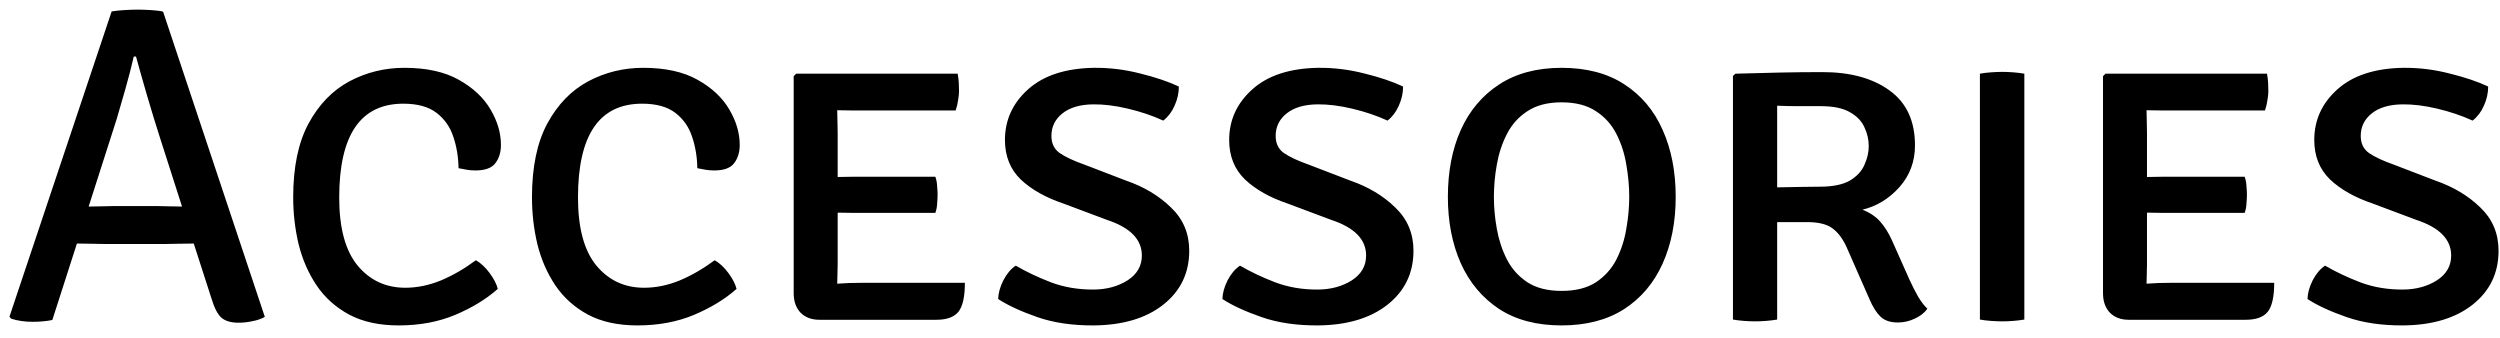 <svg width="133" height="18" viewBox="0 0 133 18" fill="none" xmlns="http://www.w3.org/2000/svg">
<path d="M5.544 12.98C5.456 12.98 5.244 12.976 4.908 12.968C4.572 12.96 4.3 12.956 4.092 12.956L2.784 17.024C2.632 17.056 2.464 17.08 2.28 17.096C2.104 17.112 1.924 17.12 1.74 17.12C1.316 17.12 0.932 17.064 0.588 16.952L0.504 16.844L5.94 0.608C6.132 0.576 6.36 0.552 6.624 0.536C6.896 0.52 7.132 0.512 7.332 0.512C7.524 0.512 7.756 0.52 8.028 0.536C8.3 0.552 8.516 0.58 8.676 0.62L14.088 16.856C13.912 16.96 13.696 17.036 13.44 17.084C13.192 17.14 12.94 17.168 12.684 17.168C12.3 17.168 12.004 17.084 11.796 16.916C11.588 16.74 11.408 16.4 11.256 15.896L10.308 12.956C10.1 12.956 9.82 12.96 9.468 12.968C9.124 12.976 8.908 12.98 8.82 12.98H5.544ZM6.204 6.344L4.716 10.988C4.908 10.988 5.144 10.984 5.424 10.976C5.704 10.968 5.888 10.964 5.976 10.964H8.448C8.528 10.964 8.7 10.968 8.964 10.976C9.236 10.976 9.476 10.98 9.684 10.988L8.496 7.28C8.272 6.584 8.048 5.852 7.824 5.084C7.6 4.316 7.404 3.624 7.236 3.008H7.116C6.996 3.536 6.844 4.124 6.66 4.772C6.476 5.412 6.324 5.936 6.204 6.344ZM24.394 8.948C24.386 8.356 24.294 7.8 24.118 7.28C23.95 6.76 23.654 6.336 23.23 6.008C22.806 5.68 22.214 5.516 21.454 5.516C19.182 5.516 18.046 7.18 18.046 10.508C18.046 12.124 18.37 13.328 19.018 14.12C19.674 14.912 20.522 15.308 21.562 15.308C22.186 15.308 22.814 15.18 23.446 14.924C24.078 14.66 24.702 14.3 25.318 13.844C25.582 13.996 25.826 14.224 26.05 14.528C26.274 14.832 26.418 15.112 26.482 15.368C25.882 15.904 25.13 16.364 24.226 16.748C23.33 17.124 22.326 17.312 21.214 17.312C20.174 17.312 19.294 17.12 18.574 16.736C17.862 16.352 17.286 15.836 16.846 15.188C16.406 14.532 16.086 13.8 15.886 12.992C15.694 12.184 15.598 11.352 15.598 10.496C15.598 8.888 15.87 7.58 16.414 6.572C16.966 5.556 17.69 4.808 18.586 4.328C19.49 3.848 20.466 3.608 21.514 3.608C22.69 3.608 23.654 3.82 24.406 4.244C25.166 4.668 25.73 5.196 26.098 5.828C26.466 6.452 26.65 7.08 26.65 7.712C26.65 8.104 26.55 8.428 26.35 8.684C26.158 8.94 25.806 9.068 25.294 9.068C25.134 9.068 24.982 9.056 24.838 9.032C24.694 9.008 24.546 8.98 24.394 8.948ZM37.097 8.948C37.089 8.356 36.997 7.8 36.821 7.28C36.653 6.76 36.357 6.336 35.933 6.008C35.509 5.68 34.917 5.516 34.157 5.516C31.885 5.516 30.749 7.18 30.749 10.508C30.749 12.124 31.073 13.328 31.721 14.12C32.377 14.912 33.225 15.308 34.265 15.308C34.889 15.308 35.517 15.18 36.149 14.924C36.781 14.66 37.405 14.3 38.021 13.844C38.285 13.996 38.529 14.224 38.753 14.528C38.977 14.832 39.121 15.112 39.185 15.368C38.585 15.904 37.833 16.364 36.929 16.748C36.033 17.124 35.029 17.312 33.917 17.312C32.877 17.312 31.997 17.12 31.277 16.736C30.565 16.352 29.989 15.836 29.549 15.188C29.109 14.532 28.789 13.8 28.589 12.992C28.397 12.184 28.301 11.352 28.301 10.496C28.301 8.888 28.573 7.58 29.117 6.572C29.669 5.556 30.393 4.808 31.289 4.328C32.193 3.848 33.169 3.608 34.217 3.608C35.393 3.608 36.357 3.82 37.109 4.244C37.869 4.668 38.433 5.196 38.801 5.828C39.169 6.452 39.353 7.08 39.353 7.712C39.353 8.104 39.253 8.428 39.053 8.684C38.861 8.94 38.509 9.068 37.997 9.068C37.837 9.068 37.685 9.056 37.541 9.032C37.397 9.008 37.249 8.98 37.097 8.948ZM51.332 15.044C51.332 15.788 51.216 16.304 50.984 16.592C50.752 16.872 50.364 17.012 49.82 17.012H43.592C43.176 17.012 42.844 16.888 42.596 16.64C42.348 16.384 42.224 16.036 42.224 15.596V4.052L42.356 3.92H50.948C50.98 4.088 51 4.252 51.008 4.412C51.016 4.572 51.02 4.72 51.02 4.856C51.02 4.984 51.004 5.14 50.972 5.324C50.948 5.508 50.904 5.692 50.84 5.876H45.908C45.748 5.876 45.544 5.876 45.296 5.876C45.048 5.868 44.796 5.864 44.54 5.864C44.54 6.04 44.544 6.228 44.552 6.428C44.56 6.628 44.564 6.848 44.564 7.088V9.416C44.812 9.408 45.056 9.404 45.296 9.404C45.544 9.404 45.748 9.404 45.908 9.404H49.76C49.816 9.556 49.848 9.724 49.856 9.908C49.872 10.084 49.88 10.232 49.88 10.352C49.88 10.488 49.872 10.648 49.856 10.832C49.848 11.008 49.816 11.172 49.76 11.324H45.908C45.748 11.324 45.544 11.324 45.296 11.324C45.056 11.316 44.812 11.312 44.564 11.312V14.06C44.564 14.252 44.56 14.436 44.552 14.612C44.544 14.788 44.54 14.948 44.54 15.092C44.748 15.076 44.96 15.064 45.176 15.056C45.4 15.048 45.664 15.044 45.968 15.044H51.332ZM53.103 15.908C53.111 15.596 53.203 15.264 53.379 14.912C53.563 14.56 53.783 14.3 54.039 14.132C54.583 14.452 55.207 14.748 55.911 15.02C56.615 15.284 57.379 15.412 58.203 15.404C58.891 15.396 59.487 15.232 59.991 14.912C60.495 14.584 60.747 14.144 60.747 13.592C60.747 12.736 60.127 12.104 58.887 11.696L56.583 10.832C55.631 10.512 54.871 10.084 54.303 9.548C53.743 9.004 53.463 8.304 53.463 7.448C53.463 6.384 53.875 5.484 54.699 4.748C55.523 4.012 56.691 3.632 58.203 3.608C59.027 3.6 59.843 3.7 60.651 3.908C61.467 4.108 62.155 4.34 62.715 4.604C62.715 4.948 62.639 5.288 62.487 5.624C62.343 5.952 62.143 6.216 61.887 6.416C61.311 6.152 60.683 5.94 60.003 5.78C59.331 5.62 58.715 5.544 58.155 5.552C57.459 5.56 56.915 5.72 56.523 6.032C56.131 6.344 55.935 6.744 55.935 7.232C55.935 7.632 56.083 7.936 56.379 8.144C56.683 8.352 57.119 8.556 57.687 8.756L59.907 9.608C60.859 9.936 61.655 10.412 62.295 11.036C62.943 11.652 63.267 12.42 63.267 13.34C63.267 14.524 62.807 15.48 61.887 16.208C60.975 16.928 59.747 17.296 58.203 17.312C57.059 17.32 56.051 17.172 55.179 16.868C54.307 16.564 53.615 16.244 53.103 15.908ZM65.032 15.908C65.04 15.596 65.132 15.264 65.308 14.912C65.493 14.56 65.713 14.3 65.969 14.132C66.513 14.452 67.136 14.748 67.841 15.02C68.544 15.284 69.308 15.412 70.132 15.404C70.82 15.396 71.416 15.232 71.921 14.912C72.424 14.584 72.677 14.144 72.677 13.592C72.677 12.736 72.056 12.104 70.817 11.696L68.513 10.832C67.561 10.512 66.8 10.084 66.233 9.548C65.672 9.004 65.392 8.304 65.392 7.448C65.392 6.384 65.805 5.484 66.629 4.748C67.453 4.012 68.621 3.632 70.132 3.608C70.957 3.6 71.772 3.7 72.581 3.908C73.397 4.108 74.085 4.34 74.644 4.604C74.644 4.948 74.569 5.288 74.416 5.624C74.272 5.952 74.073 6.216 73.817 6.416C73.24 6.152 72.612 5.94 71.933 5.78C71.26 5.62 70.644 5.544 70.085 5.552C69.388 5.56 68.844 5.72 68.453 6.032C68.061 6.344 67.865 6.744 67.865 7.232C67.865 7.632 68.013 7.936 68.308 8.144C68.612 8.352 69.049 8.556 69.617 8.756L71.837 9.608C72.788 9.936 73.585 10.412 74.225 11.036C74.873 11.652 75.197 12.42 75.197 13.34C75.197 14.524 74.737 15.48 73.817 16.208C72.904 16.928 71.677 17.296 70.132 17.312C68.989 17.32 67.981 17.172 67.109 16.868C66.237 16.564 65.544 16.244 65.032 15.908ZM77.027 10.472C77.027 9.128 77.255 7.944 77.711 6.92C78.175 5.888 78.855 5.08 79.751 4.496C80.655 3.904 81.763 3.608 83.075 3.608C84.403 3.608 85.515 3.9 86.411 4.484C87.315 5.068 87.995 5.876 88.451 6.908C88.915 7.94 89.147 9.128 89.147 10.472C89.147 11.808 88.915 12.992 88.451 14.024C87.987 15.056 87.303 15.864 86.399 16.448C85.495 17.024 84.387 17.312 83.075 17.312C81.755 17.312 80.647 17.02 79.751 16.436C78.855 15.844 78.175 15.032 77.711 14C77.255 12.968 77.027 11.792 77.027 10.472ZM79.475 10.472C79.475 11.024 79.527 11.592 79.631 12.176C79.735 12.76 79.915 13.304 80.171 13.808C80.427 14.304 80.791 14.708 81.263 15.02C81.735 15.324 82.339 15.476 83.075 15.476C83.819 15.476 84.427 15.324 84.899 15.02C85.371 14.708 85.735 14.304 85.991 13.808C86.247 13.304 86.423 12.76 86.519 12.176C86.623 11.592 86.675 11.024 86.675 10.472C86.675 9.912 86.623 9.34 86.519 8.756C86.423 8.164 86.247 7.62 85.991 7.124C85.735 6.62 85.371 6.216 84.899 5.912C84.427 5.6 83.819 5.444 83.075 5.444C82.339 5.444 81.735 5.6 81.263 5.912C80.791 6.216 80.427 6.62 80.171 7.124C79.915 7.62 79.735 8.164 79.631 8.756C79.527 9.34 79.475 9.912 79.475 10.472ZM101.877 7.736C101.877 8.592 101.601 9.332 101.049 9.956C100.497 10.572 99.841 10.972 99.081 11.156C99.473 11.308 99.789 11.52 100.029 11.792C100.269 12.064 100.477 12.396 100.653 12.788L101.589 14.888C101.733 15.2 101.881 15.492 102.033 15.764C102.193 16.036 102.361 16.256 102.537 16.424C102.385 16.64 102.161 16.816 101.865 16.952C101.577 17.088 101.277 17.156 100.965 17.156C100.565 17.156 100.257 17.052 100.041 16.844C99.825 16.636 99.629 16.324 99.453 15.908L98.265 13.208C98.065 12.744 97.813 12.396 97.509 12.164C97.213 11.932 96.757 11.816 96.141 11.816H94.545V17C94.361 17.032 94.165 17.056 93.957 17.072C93.749 17.088 93.553 17.096 93.369 17.096C93.201 17.096 93.005 17.088 92.781 17.072C92.565 17.056 92.369 17.032 92.193 17V4.04L92.325 3.92C93.157 3.896 93.945 3.876 94.689 3.86C95.433 3.844 96.189 3.836 96.957 3.836C98.445 3.836 99.637 4.164 100.533 4.82C101.429 5.468 101.877 6.44 101.877 7.736ZM94.545 5.624V9.968C94.969 9.96 95.385 9.952 95.793 9.944C96.201 9.936 96.541 9.932 96.813 9.932C97.501 9.932 98.033 9.824 98.409 9.608C98.785 9.384 99.045 9.104 99.189 8.768C99.341 8.432 99.417 8.1 99.417 7.772C99.417 7.428 99.341 7.096 99.189 6.776C99.045 6.448 98.789 6.18 98.421 5.972C98.053 5.756 97.537 5.648 96.873 5.648C96.545 5.648 96.165 5.648 95.733 5.648C95.301 5.648 94.905 5.64 94.545 5.624ZM105.331 3.92C105.499 3.888 105.695 3.864 105.919 3.848C106.151 3.832 106.351 3.824 106.519 3.824C106.703 3.824 106.899 3.832 107.107 3.848C107.315 3.864 107.511 3.888 107.695 3.92V17C107.511 17.032 107.315 17.056 107.107 17.072C106.899 17.088 106.703 17.096 106.519 17.096C106.351 17.096 106.151 17.088 105.919 17.072C105.695 17.056 105.499 17.032 105.331 17V3.92ZM120.988 15.044C120.988 15.788 120.872 16.304 120.64 16.592C120.408 16.872 120.02 17.012 119.476 17.012H113.248C112.832 17.012 112.5 16.888 112.252 16.64C112.004 16.384 111.88 16.036 111.88 15.596V4.052L112.012 3.92H120.604C120.636 4.088 120.656 4.252 120.664 4.412C120.672 4.572 120.676 4.72 120.676 4.856C120.676 4.984 120.66 5.14 120.628 5.324C120.604 5.508 120.56 5.692 120.496 5.876H115.564C115.404 5.876 115.2 5.876 114.952 5.876C114.704 5.868 114.452 5.864 114.196 5.864C114.196 6.04 114.2 6.228 114.208 6.428C114.216 6.628 114.22 6.848 114.22 7.088V9.416C114.468 9.408 114.712 9.404 114.952 9.404C115.2 9.404 115.404 9.404 115.564 9.404H119.416C119.472 9.556 119.504 9.724 119.512 9.908C119.528 10.084 119.536 10.232 119.536 10.352C119.536 10.488 119.528 10.648 119.512 10.832C119.504 11.008 119.472 11.172 119.416 11.324H115.564C115.404 11.324 115.2 11.324 114.952 11.324C114.712 11.316 114.468 11.312 114.22 11.312V14.06C114.22 14.252 114.216 14.436 114.208 14.612C114.2 14.788 114.196 14.948 114.196 15.092C114.404 15.076 114.616 15.064 114.832 15.056C115.056 15.048 115.32 15.044 115.624 15.044H120.988ZM122.759 15.908C122.767 15.596 122.859 15.264 123.035 14.912C123.219 14.56 123.439 14.3 123.695 14.132C124.239 14.452 124.863 14.748 125.567 15.02C126.271 15.284 127.035 15.412 127.859 15.404C128.547 15.396 129.143 15.232 129.647 14.912C130.151 14.584 130.403 14.144 130.403 13.592C130.403 12.736 129.783 12.104 128.543 11.696L126.239 10.832C125.287 10.512 124.527 10.084 123.959 9.548C123.399 9.004 123.119 8.304 123.119 7.448C123.119 6.384 123.531 5.484 124.355 4.748C125.179 4.012 126.347 3.632 127.859 3.608C128.683 3.6 129.499 3.7 130.307 3.908C131.123 4.108 131.811 4.34 132.371 4.604C132.371 4.948 132.295 5.288 132.143 5.624C131.999 5.952 131.799 6.216 131.543 6.416C130.967 6.152 130.339 5.94 129.659 5.78C128.987 5.62 128.371 5.544 127.811 5.552C127.115 5.56 126.571 5.72 126.179 6.032C125.787 6.344 125.591 6.744 125.591 7.232C125.591 7.632 125.739 7.936 126.035 8.144C126.339 8.352 126.775 8.556 127.343 8.756L129.563 9.608C130.515 9.936 131.311 10.412 131.951 11.036C132.599 11.652 132.923 12.42 132.923 13.34C132.923 14.524 132.463 15.48 131.543 16.208C130.631 16.928 129.403 17.296 127.859 17.312C126.715 17.32 125.707 17.172 124.835 16.868C123.963 16.564 123.271 16.244 122.759 15.908Z" fill="black"/>
</svg>
